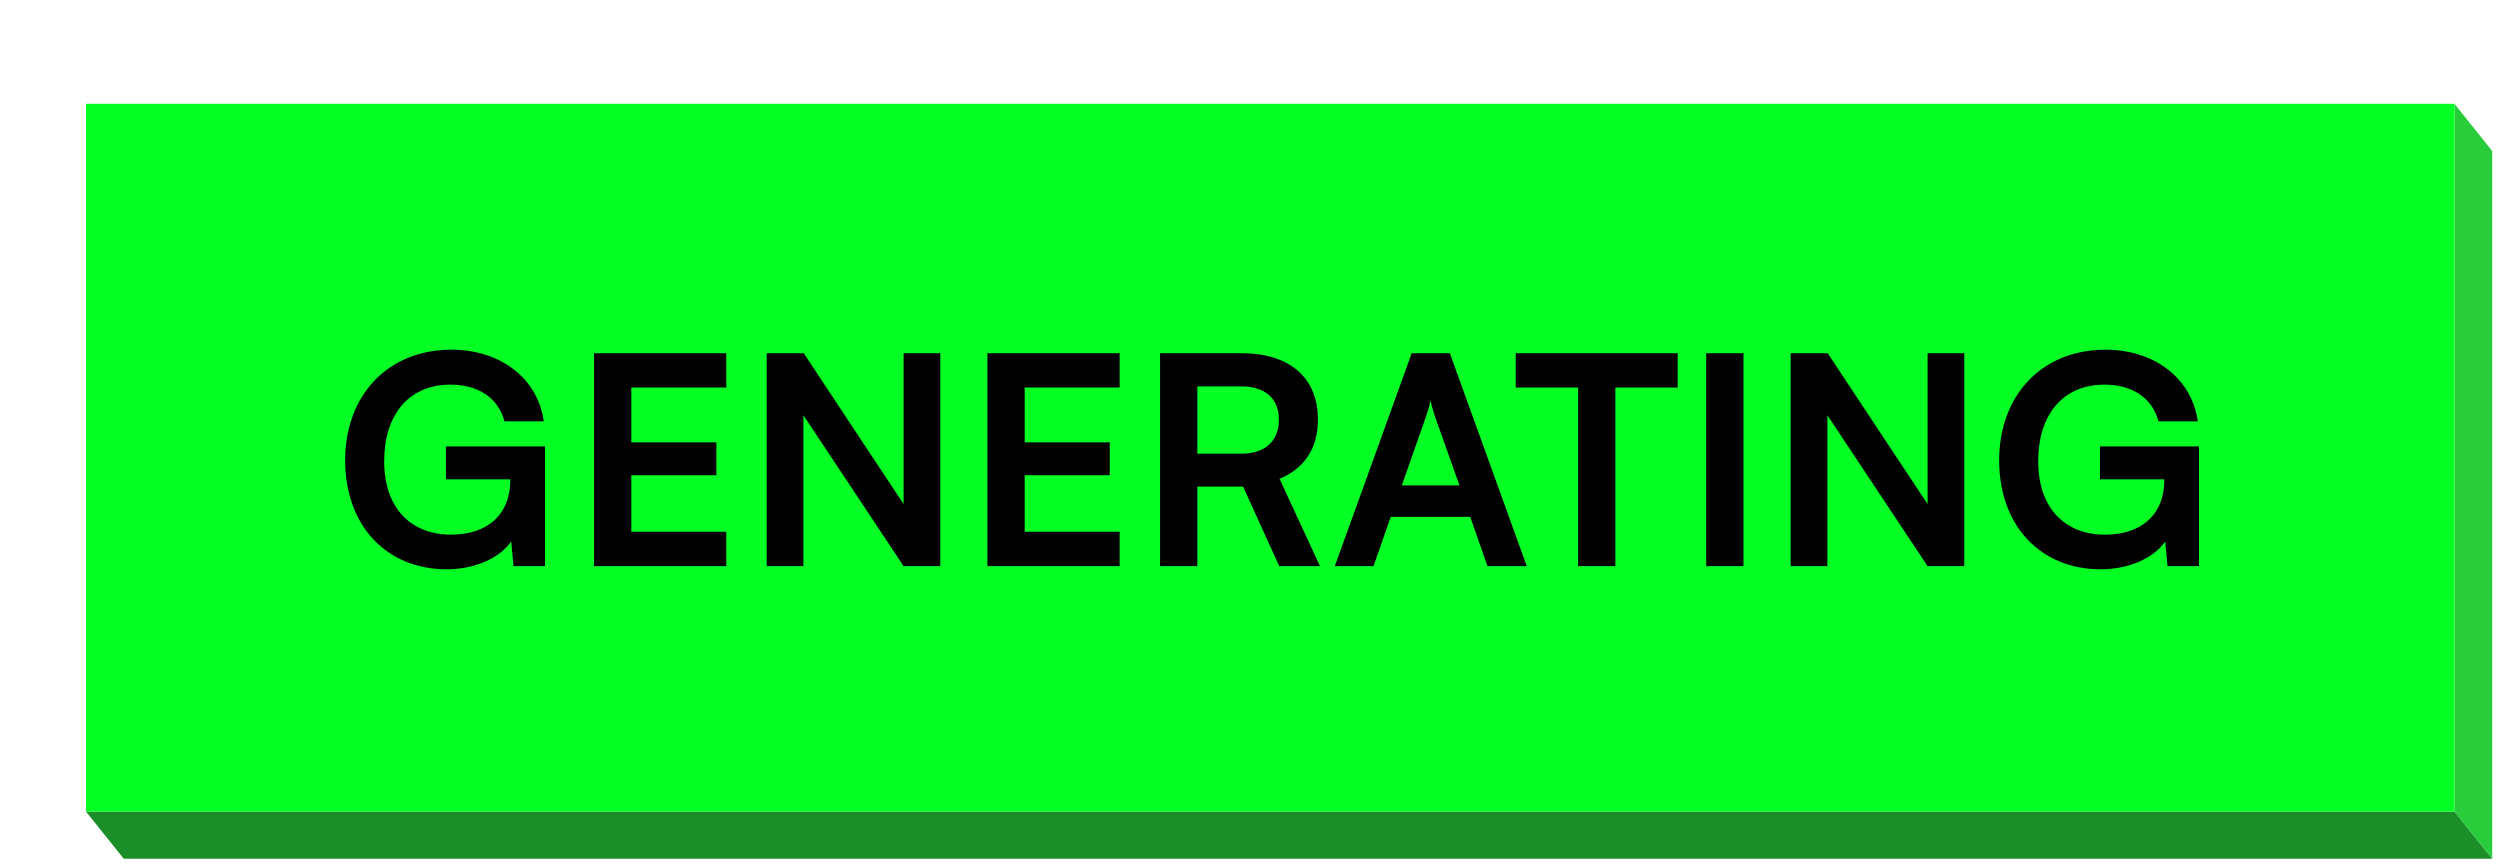 <svg width="265" height="92" viewBox="0 0 265 92" fill="none" xmlns="http://www.w3.org/2000/svg">
<path d="M13.112 91.023L264.174 91.023L260.174 86.022L9.111 86.022L13.112 91.023Z" fill="#1B8D29"/>
<path d="M260.173 86.022L260.173 11.003L264.174 16.004L264.174 91.024L260.173 86.022Z" fill="#29CD3C"/>
<rect x="9.111" y="11.003" width="251.063" height="75.019" fill="#03FF24"/>
<path d="M47.763 40.772C43.286 40.772 40.724 44.014 40.724 48.892C40.724 53.925 43.626 56.672 47.794 56.672C51.715 56.672 54.092 54.511 54.092 50.899V50.806H47.269V47.318H57.766V60.007H54.432L54.185 57.413C52.95 59.142 50.387 60.346 47.331 60.346C41.001 60.346 36.586 55.746 36.586 48.8C36.586 41.946 41.063 37.067 47.855 37.067C53.011 37.067 56.994 40.062 57.642 44.662H53.474C52.764 42.007 50.48 40.772 47.763 40.772ZM76.985 60.007H62.968V37.438H76.985V41.081H66.92V46.885H75.935V50.374H66.92V56.364H76.985V60.007ZM85.16 60.007H81.27V37.438H85.191L95.781 53.431V37.438H99.671V60.007H95.781L85.16 44.014V60.007ZM118.683 60.007H104.666V37.438H118.683V41.081H108.618V46.885H117.634V50.374H108.618V56.364H118.683V60.007ZM126.92 60.007H122.968V37.438H131.582C136.707 37.438 139.702 40.031 139.702 44.477C139.702 47.503 138.281 49.664 135.626 50.745L139.918 60.007H135.595L131.767 51.578H126.92V60.007ZM126.92 40.958V48.089H131.582C134.082 48.089 135.564 46.762 135.564 44.477C135.564 42.223 134.082 40.958 131.582 40.958H126.92ZM145.596 60.007H141.49L149.641 37.438H153.685L161.836 60.007H157.668L155.846 54.789H147.418L145.596 60.007ZM151.153 44.168L148.591 51.455H154.704L152.111 44.168C151.925 43.582 151.709 42.903 151.647 42.44C151.555 42.872 151.37 43.551 151.153 44.168ZM160.67 41.081V37.438H177.836V41.081H171.229V60.007H167.277V41.081H160.67ZM184.809 37.438V60.007H180.857V37.438H184.809ZM193.702 60.007H189.811V37.438H193.732L204.322 53.431V37.438H208.212V60.007H204.322L193.702 44.014V60.007ZM223.088 40.772C218.611 40.772 216.049 44.014 216.049 48.892C216.049 53.925 218.951 56.672 223.119 56.672C227.04 56.672 229.417 54.511 229.417 50.899V50.806H222.594V47.318H233.091V60.007H229.757L229.51 57.413C228.275 59.142 225.712 60.346 222.656 60.346C216.326 60.346 211.911 55.746 211.911 48.8C211.911 41.946 216.388 37.067 223.181 37.067C228.337 37.067 232.319 40.062 232.968 44.662H228.8C228.09 42.007 225.805 40.772 223.088 40.772Z" fill="black"/>
</svg>
